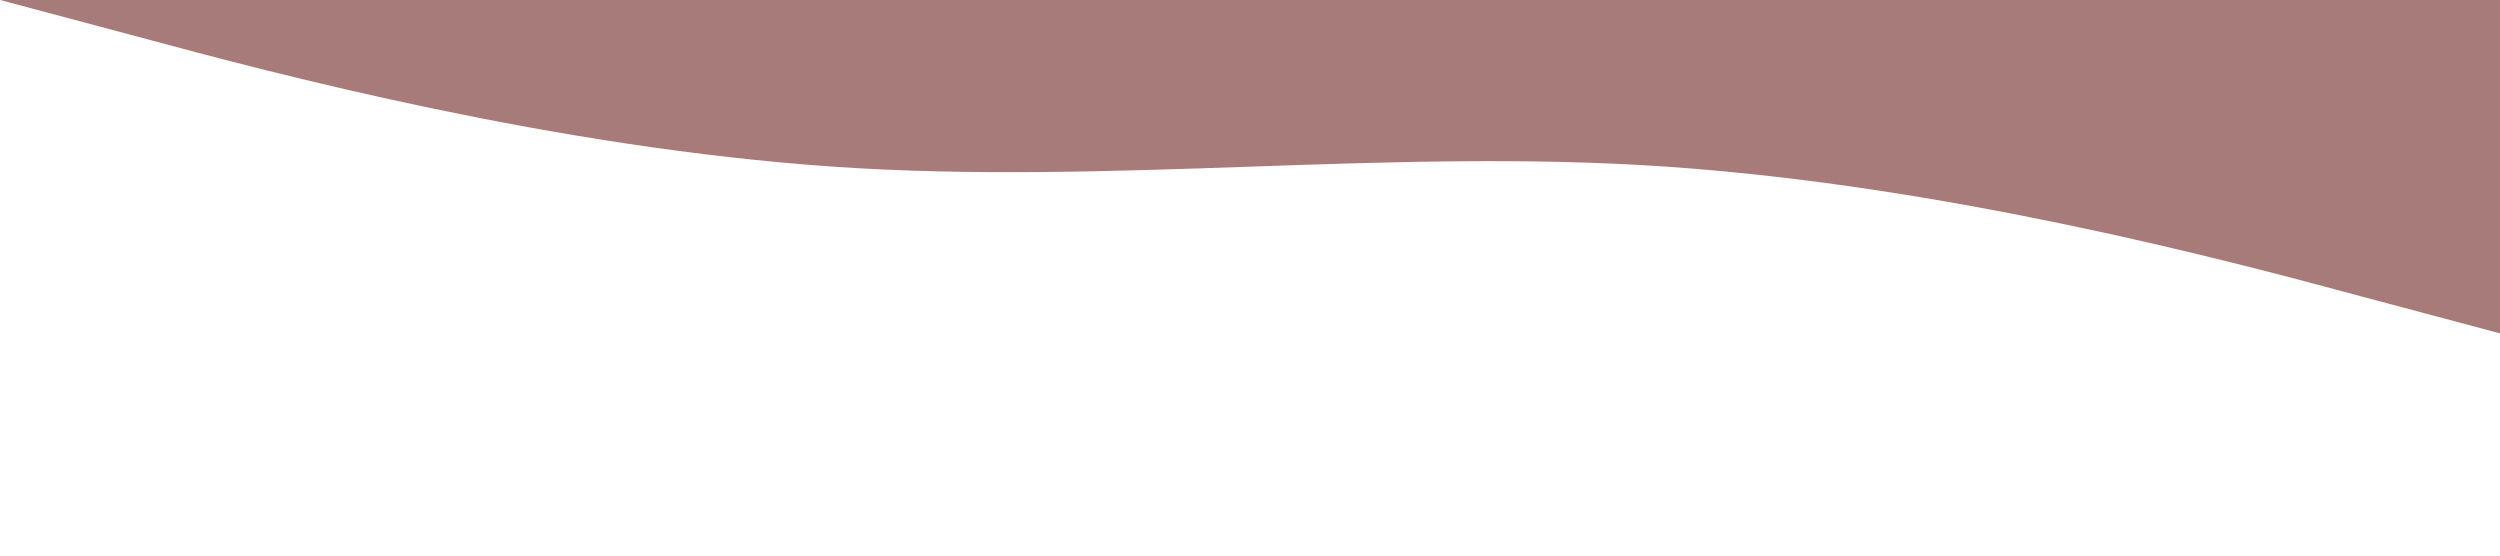 <?xml version="1.0" standalone="no"?><svg xmlns="http://www.w3.org/2000/svg" viewBox="0 0 1440 320"><path fill="#6A1D1D" fill-opacity="0.58" d="M0,0L80,21.3C160,43,320,85,480,96C640,107,800,85,960,96C1120,107,1280,149,1360,170.7L1440,192L1440,0L1360,0C1280,0,1120,0,960,0C800,0,640,0,480,0C320,0,160,0,80,0L0,0Z"></path></svg>